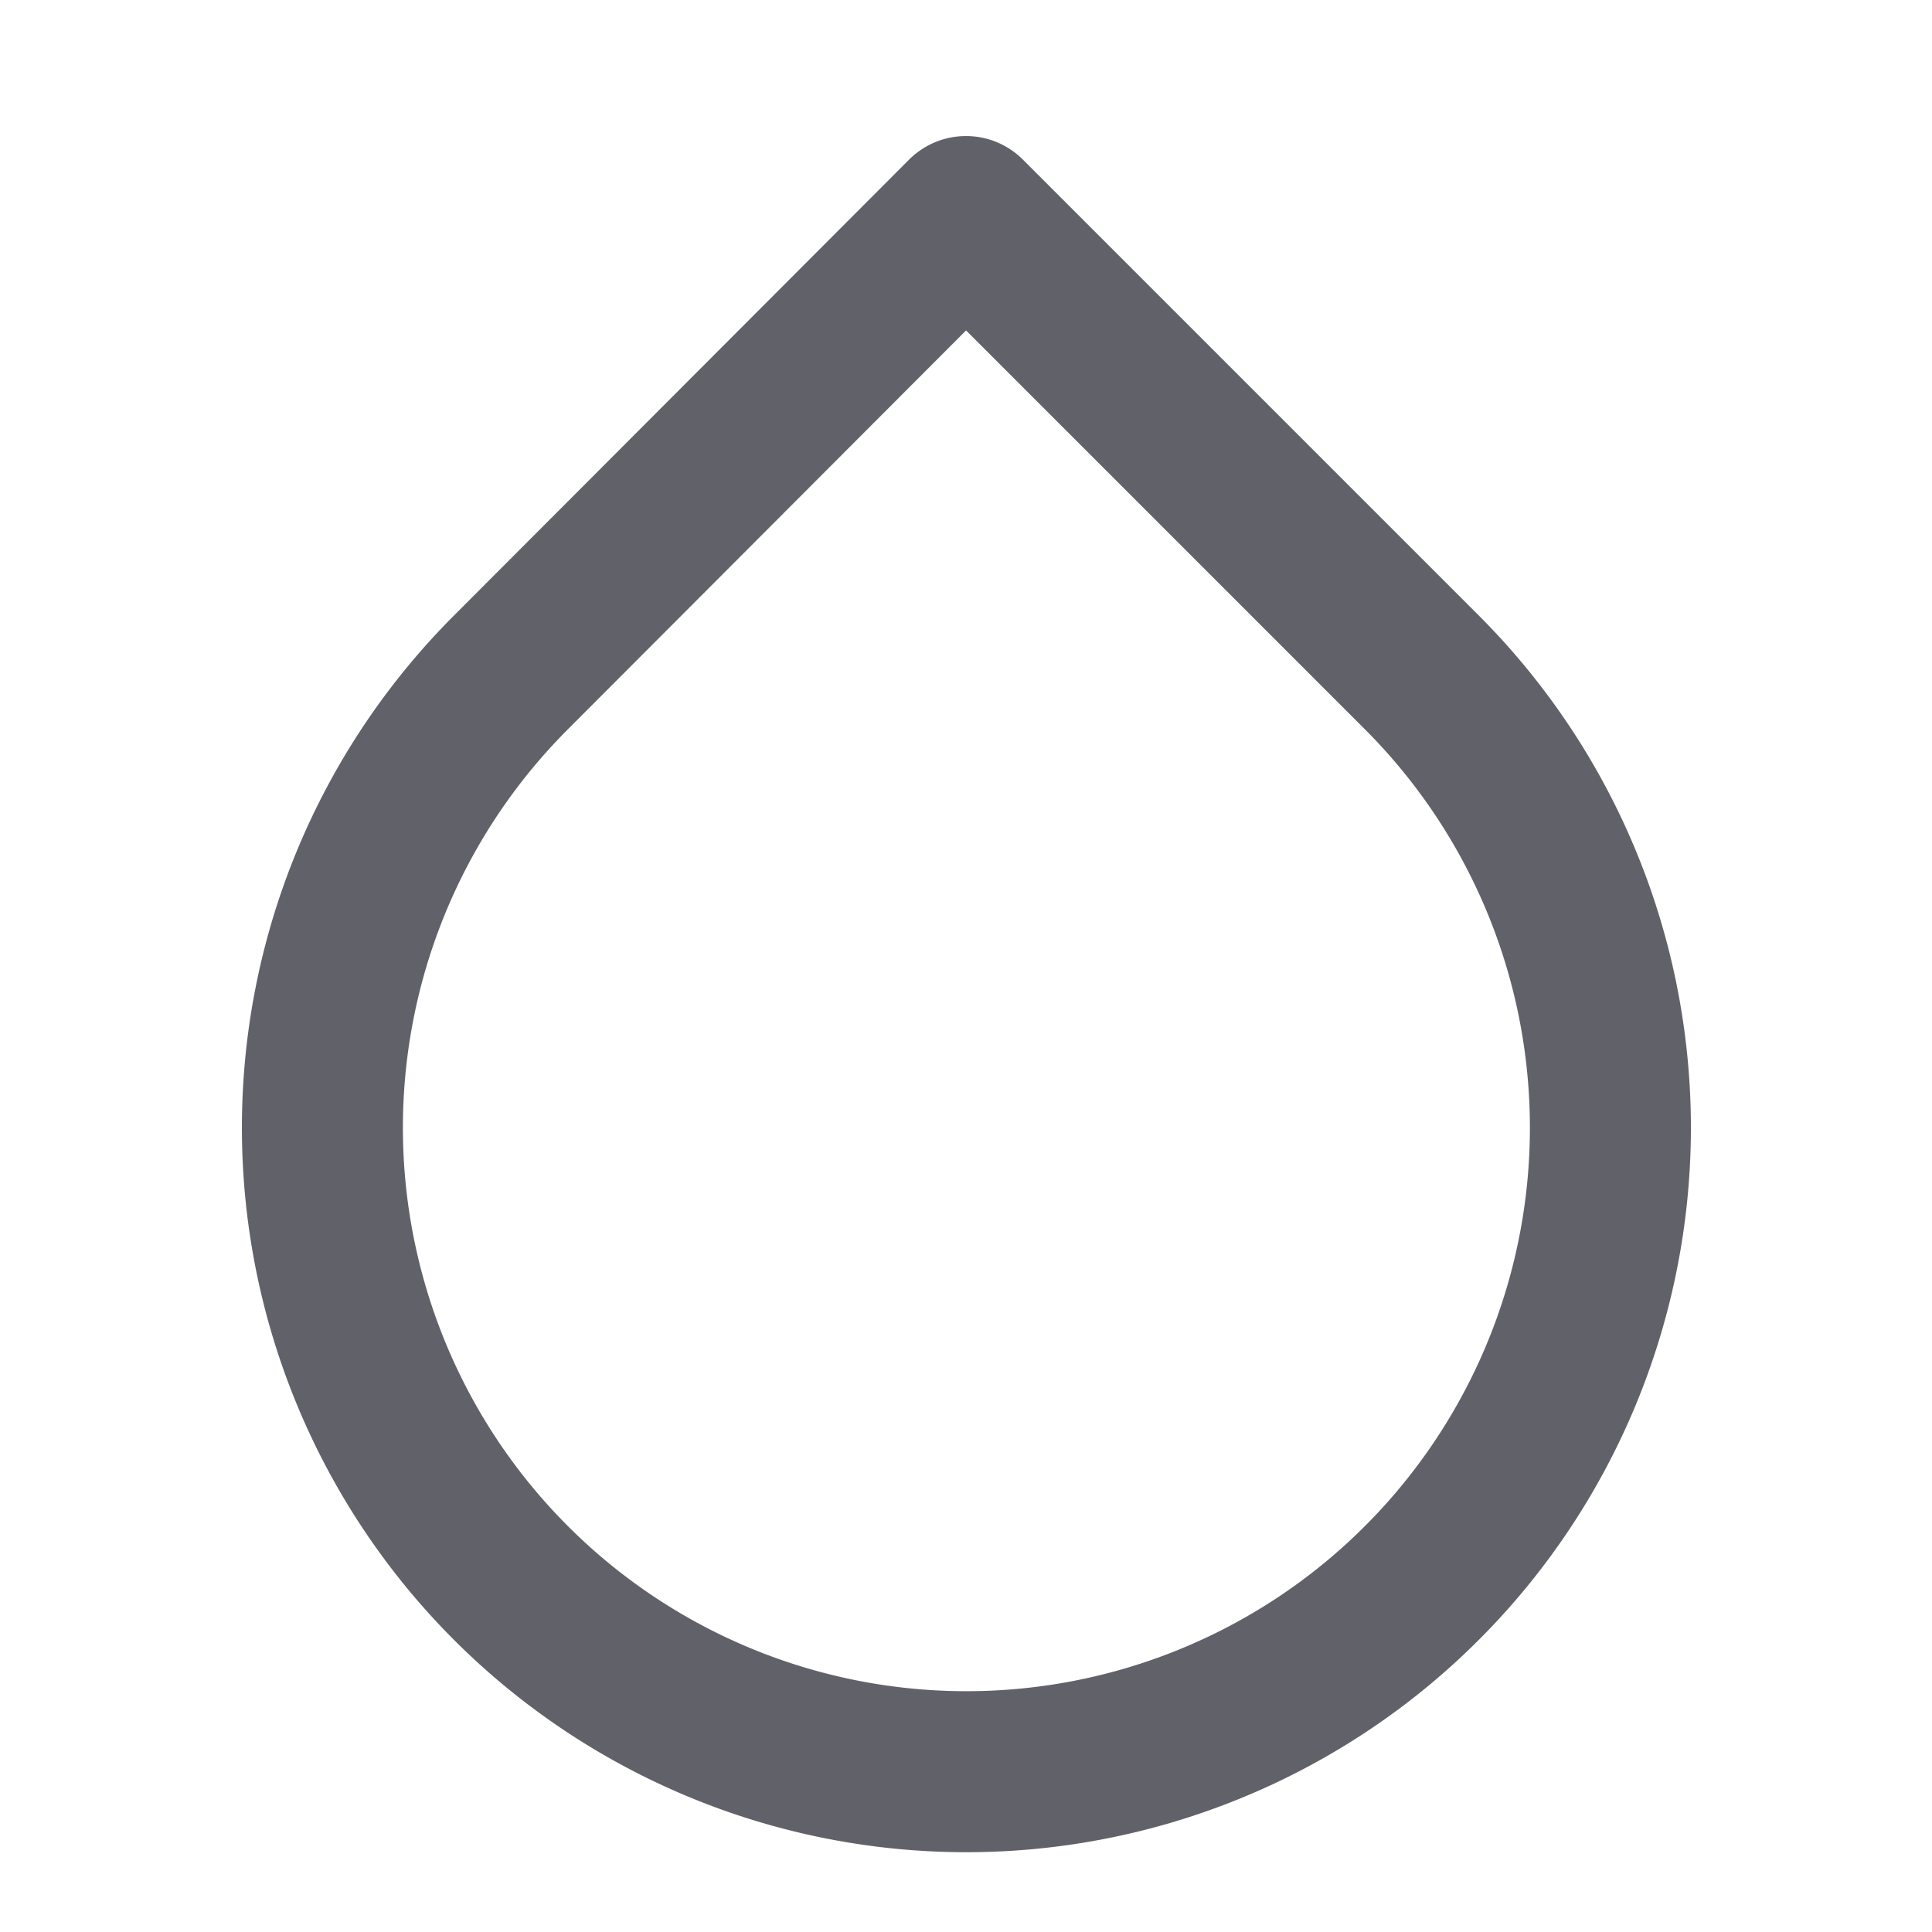 <svg xmlns="http://www.w3.org/2000/svg" width="24" height="24" viewBox="0 0 24 24" fill="none" stroke="#616269" stroke-width="2" stroke-linecap="round" stroke-linejoin="round" class="feather feather-droplet"><path d="M12 2.69l5.66 5.66a8 8 0 1 1-11.31 0z"></path></svg>